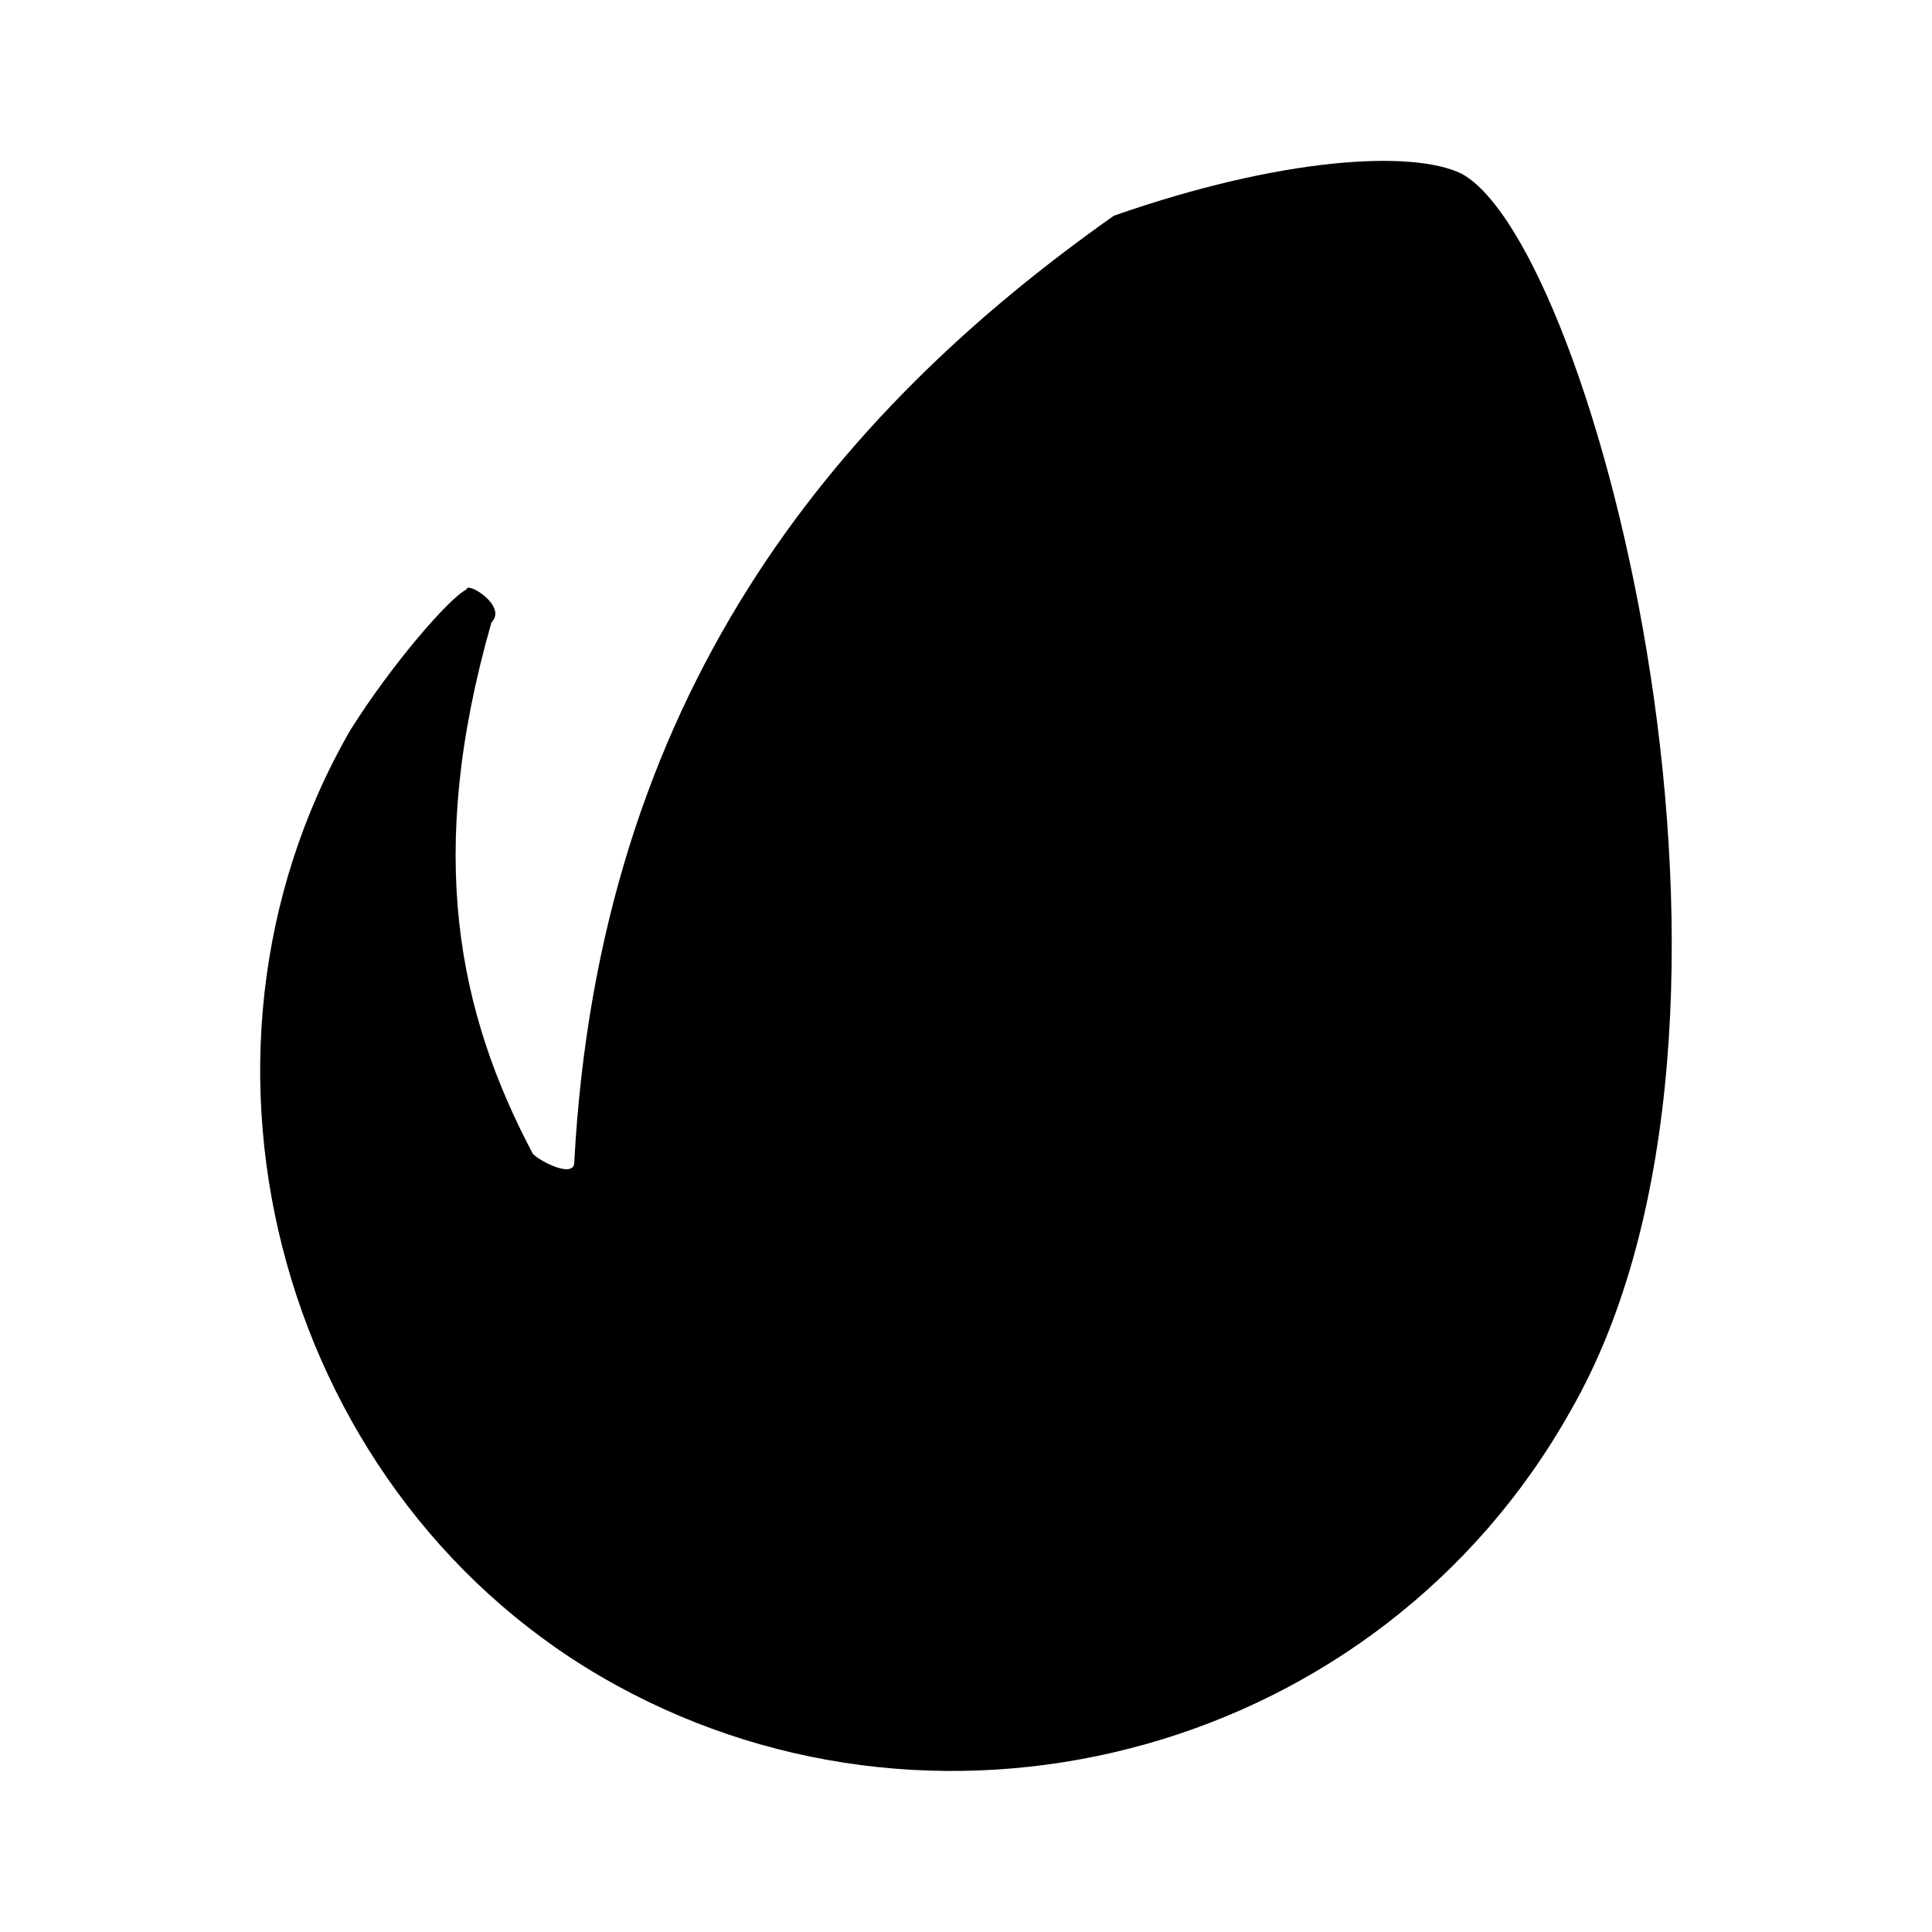 <svg xmlns="http://www.w3.org/2000/svg" width="100%" height="100%" viewBox="-3.2 -3.2 38.4 38.4"><path d="M25.865.26c-.984-.495-3.625-.328-6.927.828-5.609 3.958-10.229 9.568-10.724 18.813 0 .323-.656 0-.823-.167-1.484-2.807-2.146-5.943-.823-10.563.328-.328-.495-.823-.495-.656-.333.161-1.484 1.479-2.313 2.802-3.797 6.594-1.323 15.349 5.281 18.974 6.594 3.63 15.177 1.318 18.974-5.448 4.458-7.75.495-23.094-2.151-24.583z"/></svg>